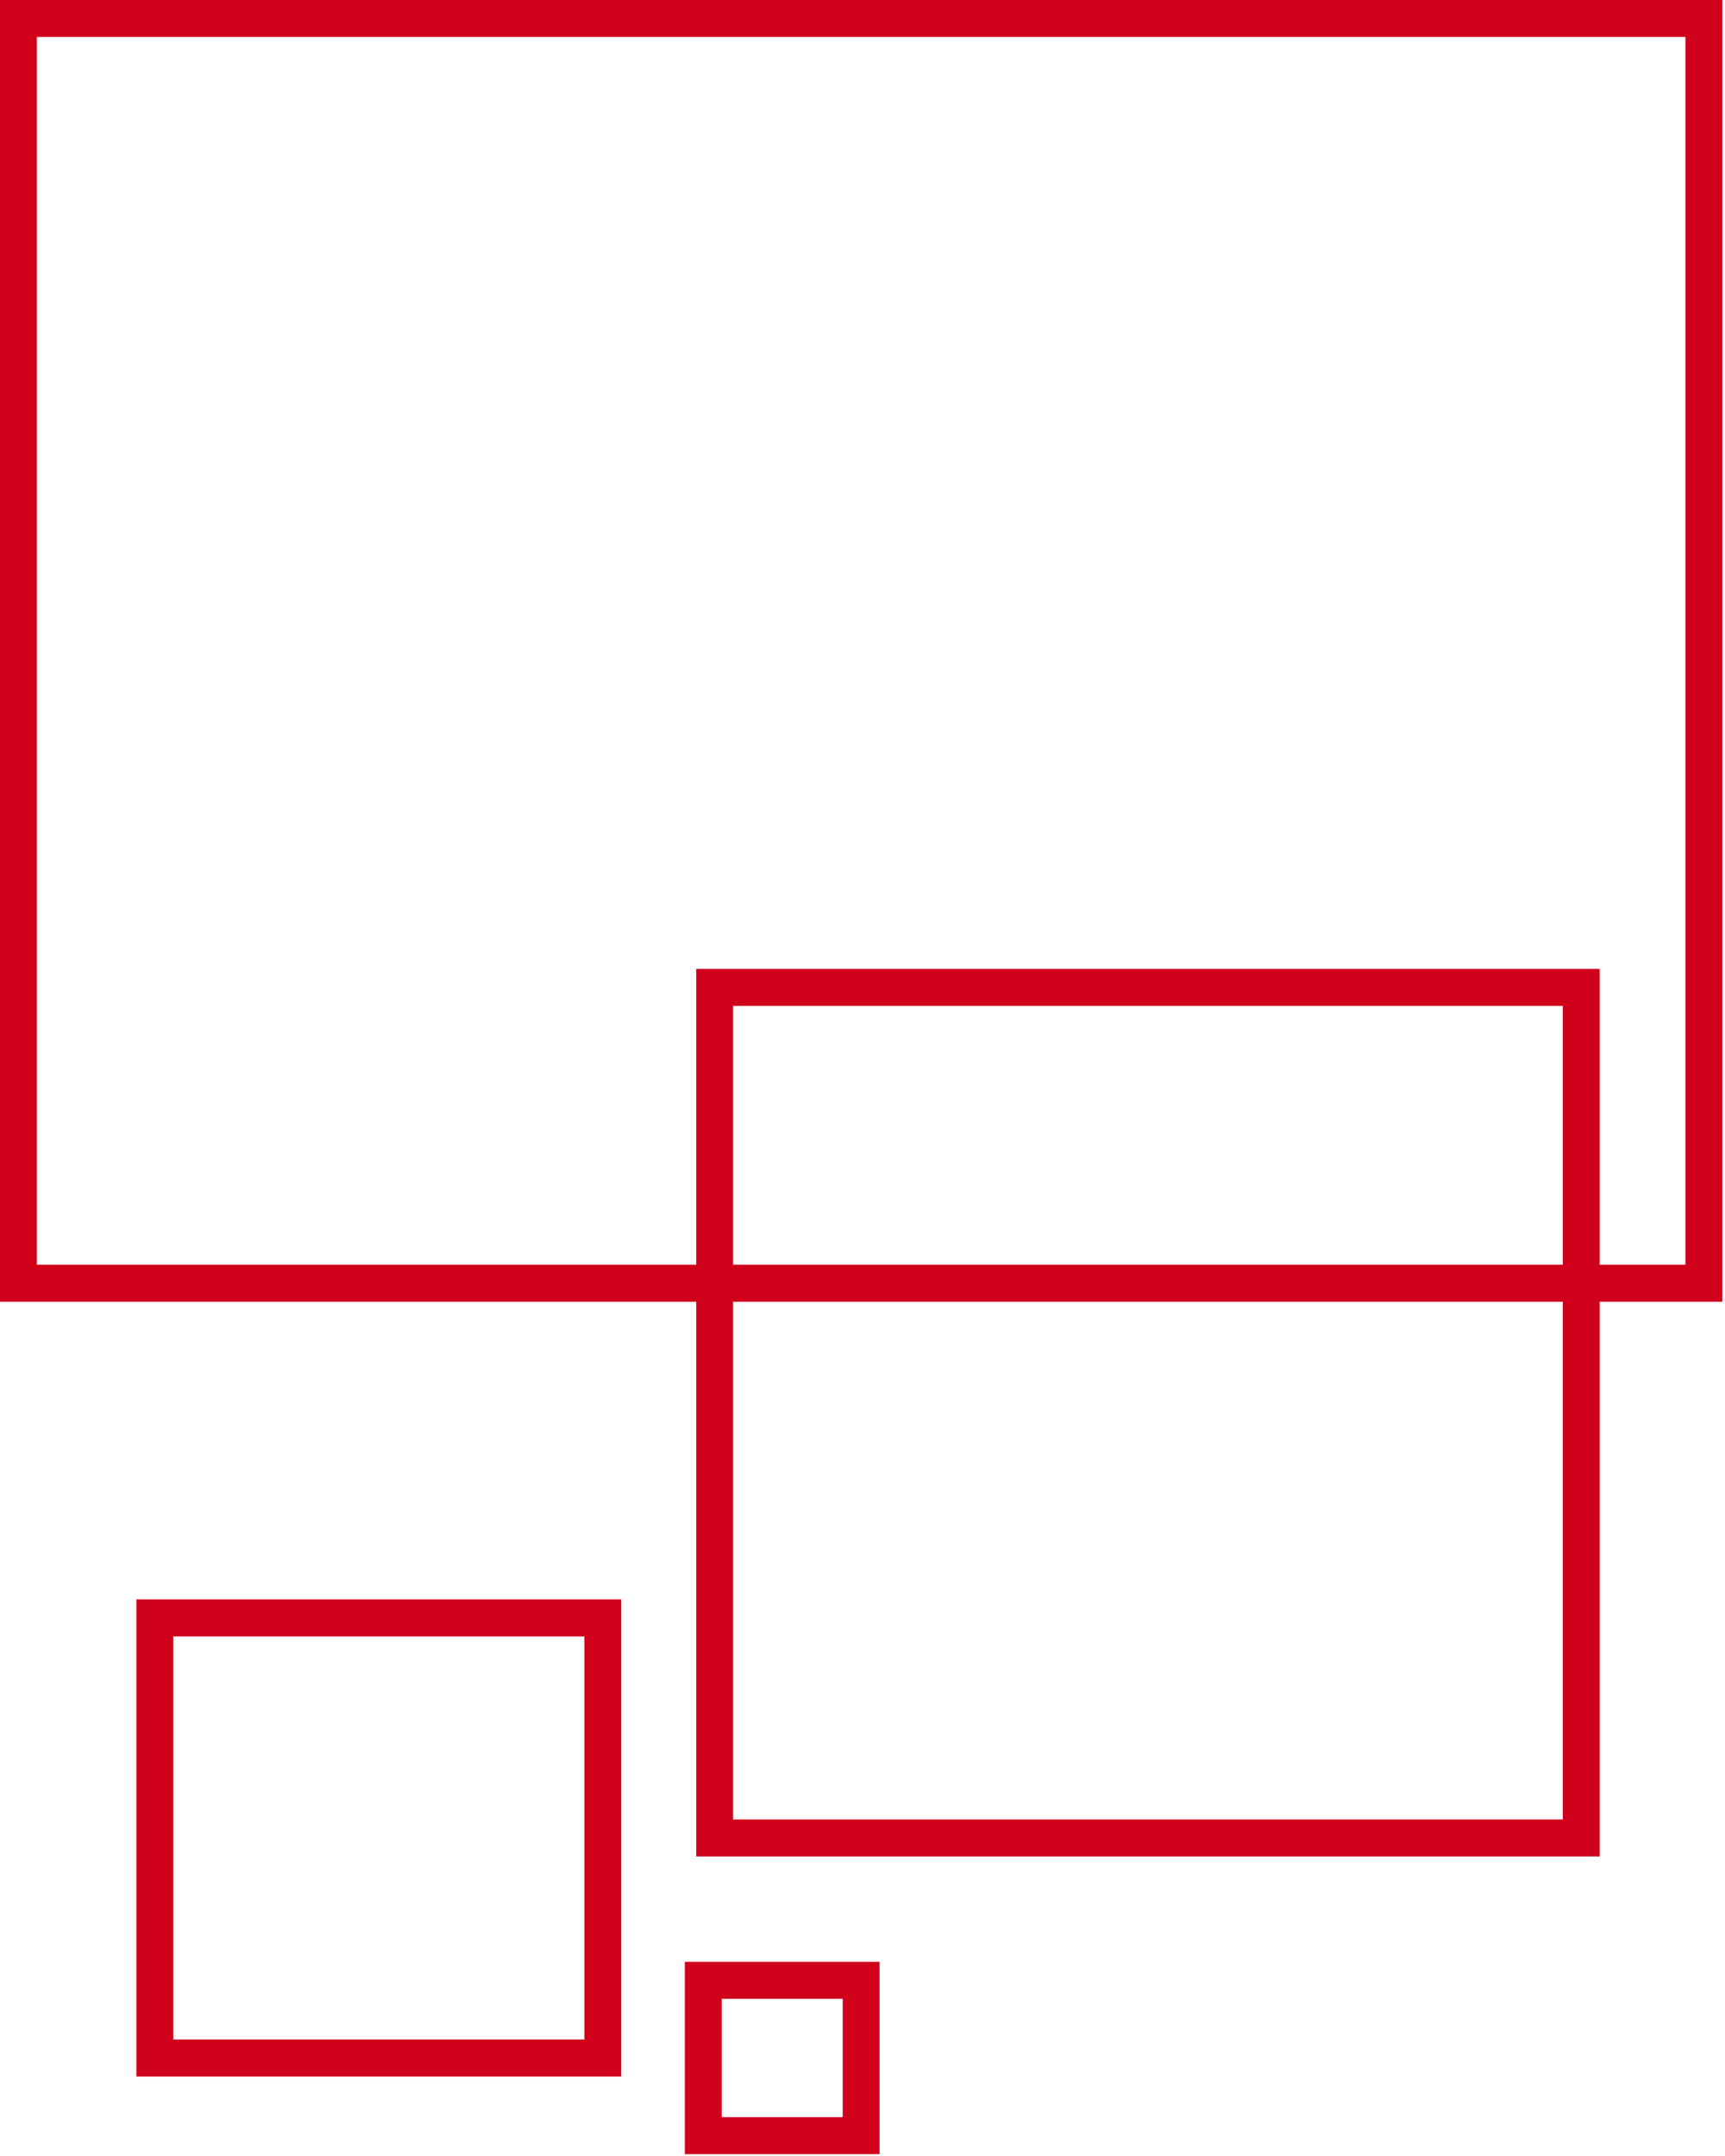<?xml version="1.0" encoding="UTF-8" standalone="no"?><!DOCTYPE svg PUBLIC "-//W3C//DTD SVG 1.1//EN" "http://www.w3.org/Graphics/SVG/1.1/DTD/svg11.dtd"><svg width="100%" height="100%" viewBox="0 0 280 350" version="1.1" xmlns="http://www.w3.org/2000/svg" xmlns:xlink="http://www.w3.org/1999/xlink" xml:space="preserve" style="fill-rule:evenodd;clip-rule:evenodd;stroke-linejoin:round;stroke-miterlimit:1.414;"><g id="squers_background_left"><path id="Rectangle.2e..-4" d="M279.56,211.321l-279.56,0l0,-211.321l279.56,0l0,211.321Zm-273.577,-205.318l0,199.314l267.594,0l0,-199.314l-267.594,0Z" style="fill:#d0011b;"/><path id="Rectangle.2e..-4.2e..-Copy" d="M259.658,301.372l-146.646,0l0,-144.082l146.646,0l0,144.082Zm-140.663,-138.079l0,132.076l134.68,0l0,-132.076l-134.68,0Z" style="fill:#d0011b;"/><path id="Rectangle.2e..-4.2e..-Copy.2e..-2" d="M100.835,337.093l-78.698,0l0,-77.445l78.698,0l0,77.445Zm-72.715,-71.441l0,65.437l66.732,0l0,-65.437l-66.732,0Z" style="fill:#d0011b;"/><path id="Rectangle.2e..-4.2e..-Copy.2e..-3" d="M142.771,349.7l-31.612,0l0,-31.218l31.612,0l0,31.218Zm-25.629,-25.215l0,19.211l19.646,0l0,-19.211l-19.646,0Z" style="fill:#d0011b;"/></g></svg>